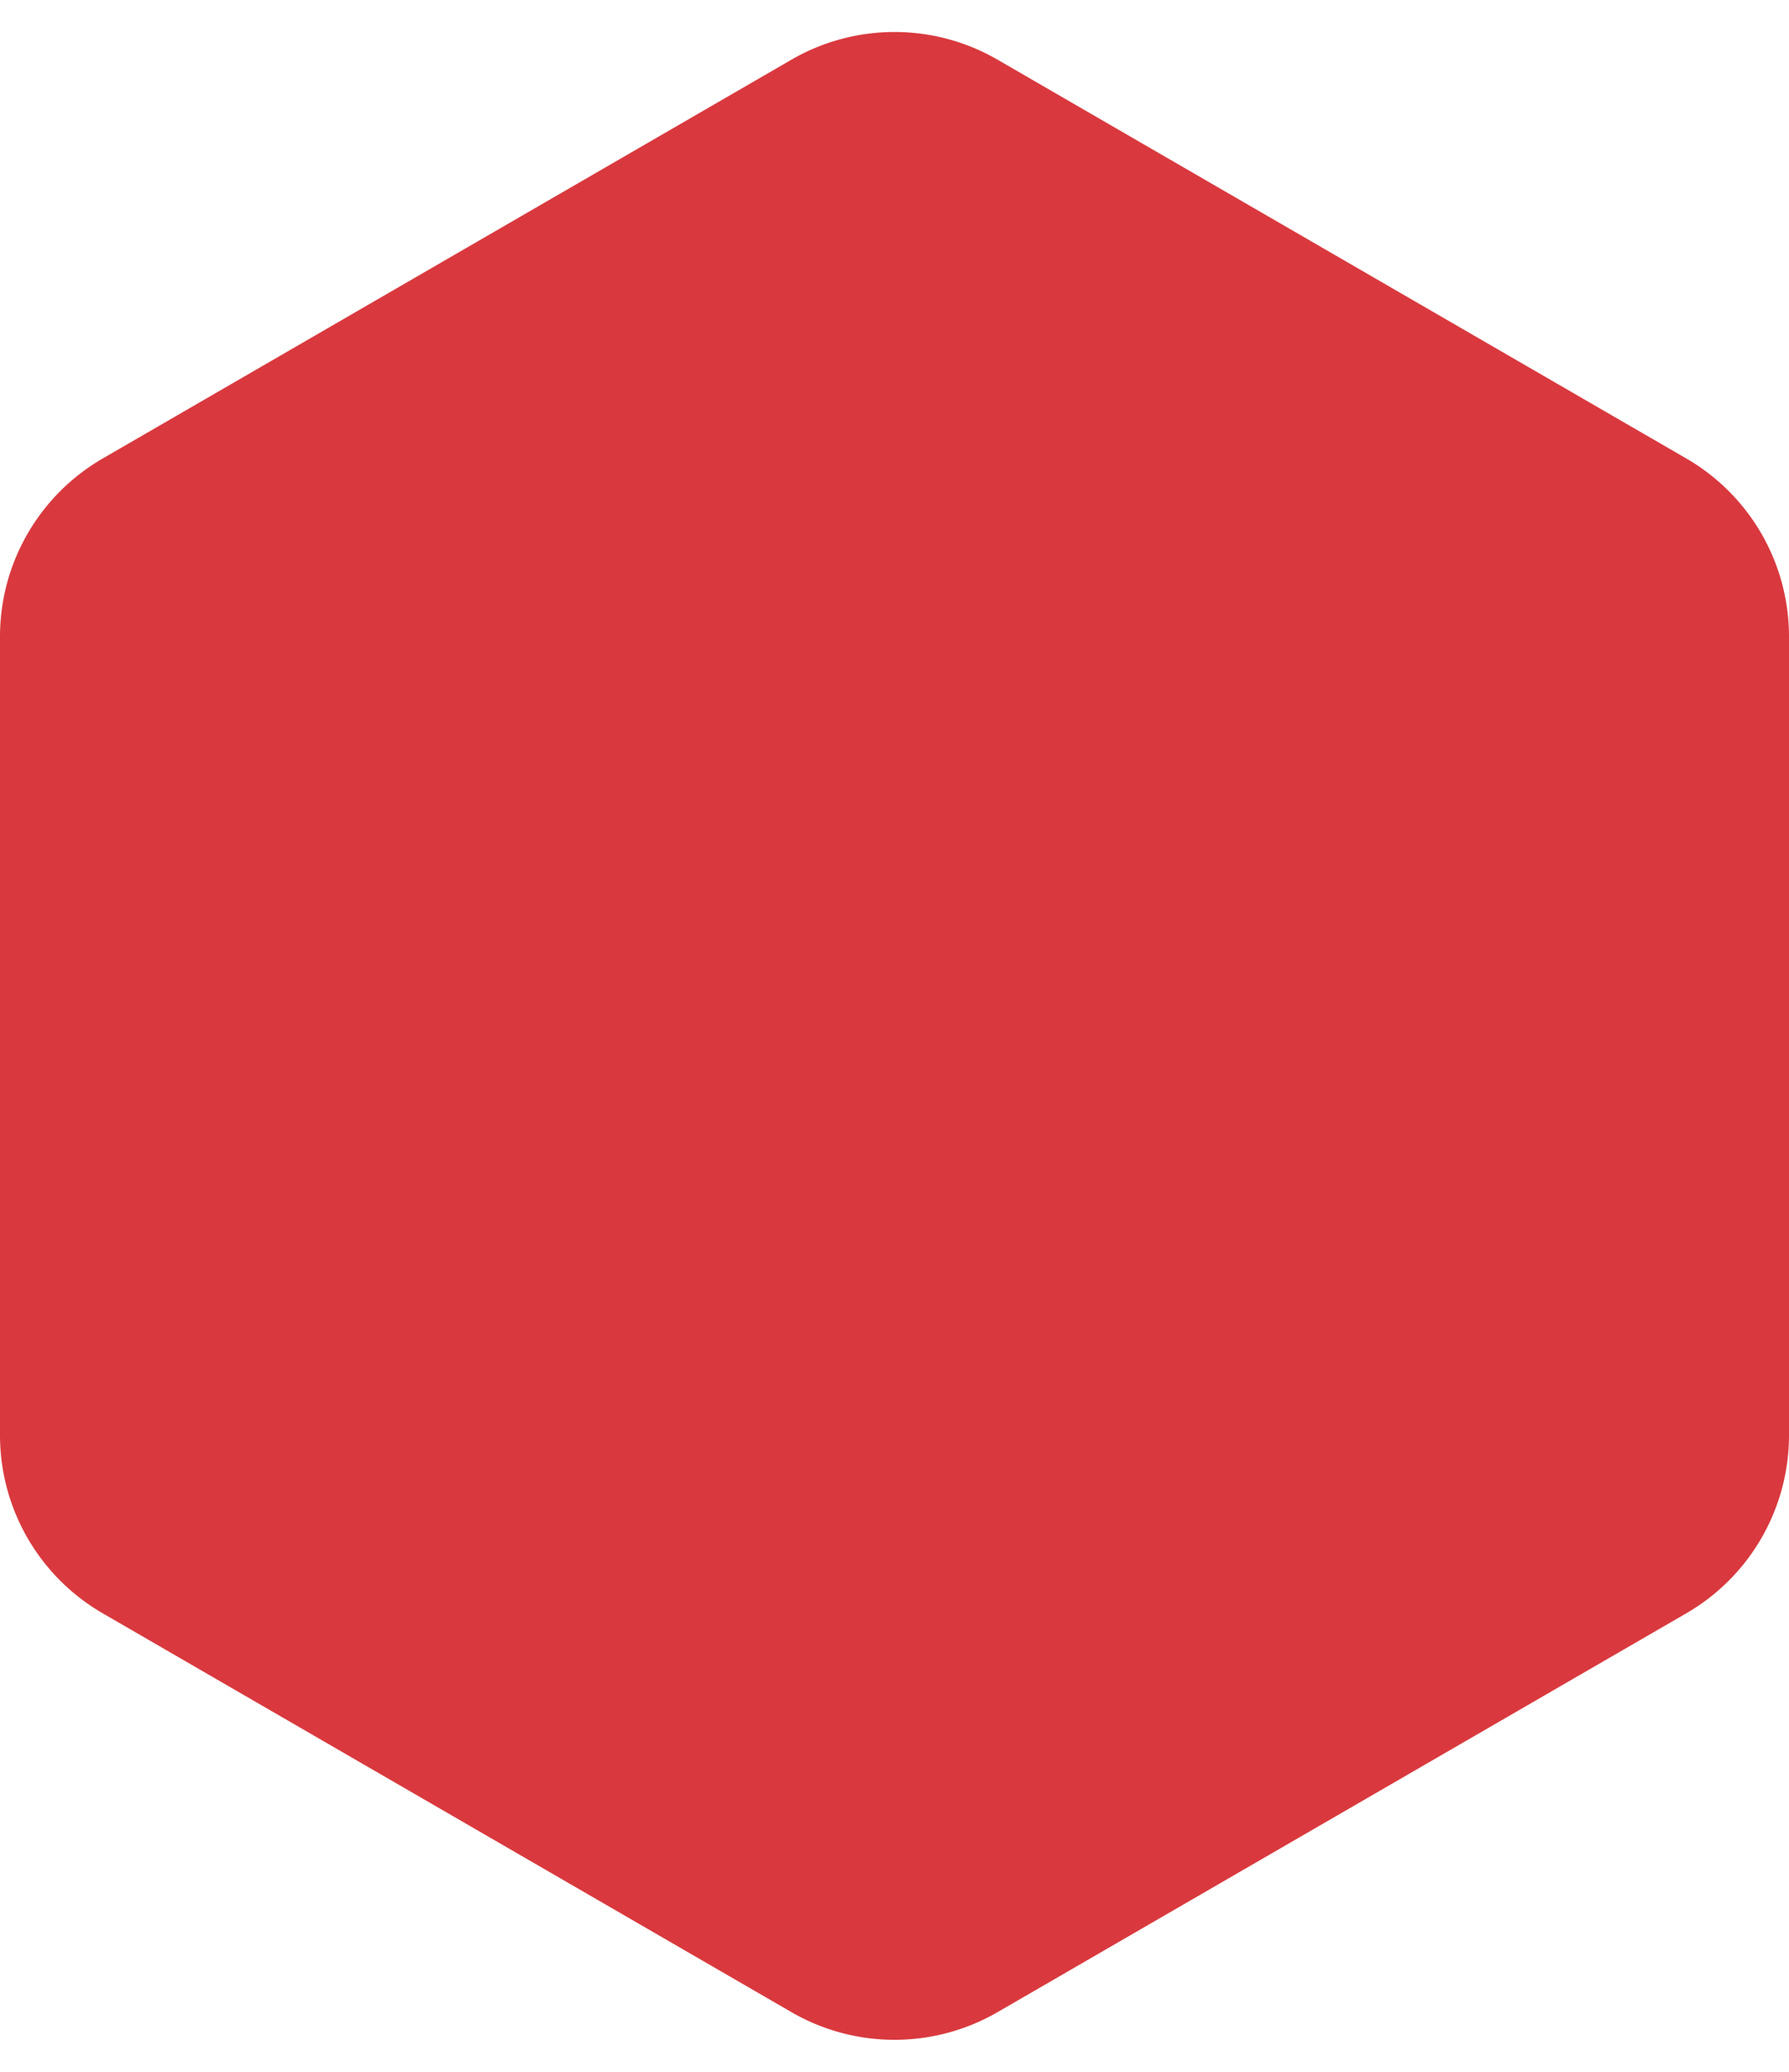 <svg xmlns="http://www.w3.org/2000/svg" width="86.959" height="100.689" viewBox="0 0 86.959 100.689">
  <path id="Polygon_2" data-name="Polygon 2" d="M69.751,0a10,10,0,0,1,8.654,4.99L97.788,38.469a10,10,0,0,1,0,10.021L78.406,81.969a10,10,0,0,1-8.654,4.99H30.938a10,10,0,0,1-8.654-4.99L2.9,48.49a10,10,0,0,1,0-10.021L22.284,4.99A10,10,0,0,1,30.938,0Z" transform="translate(0 100.689) rotate(-90)" fill="#d9393e"/>
</svg>
